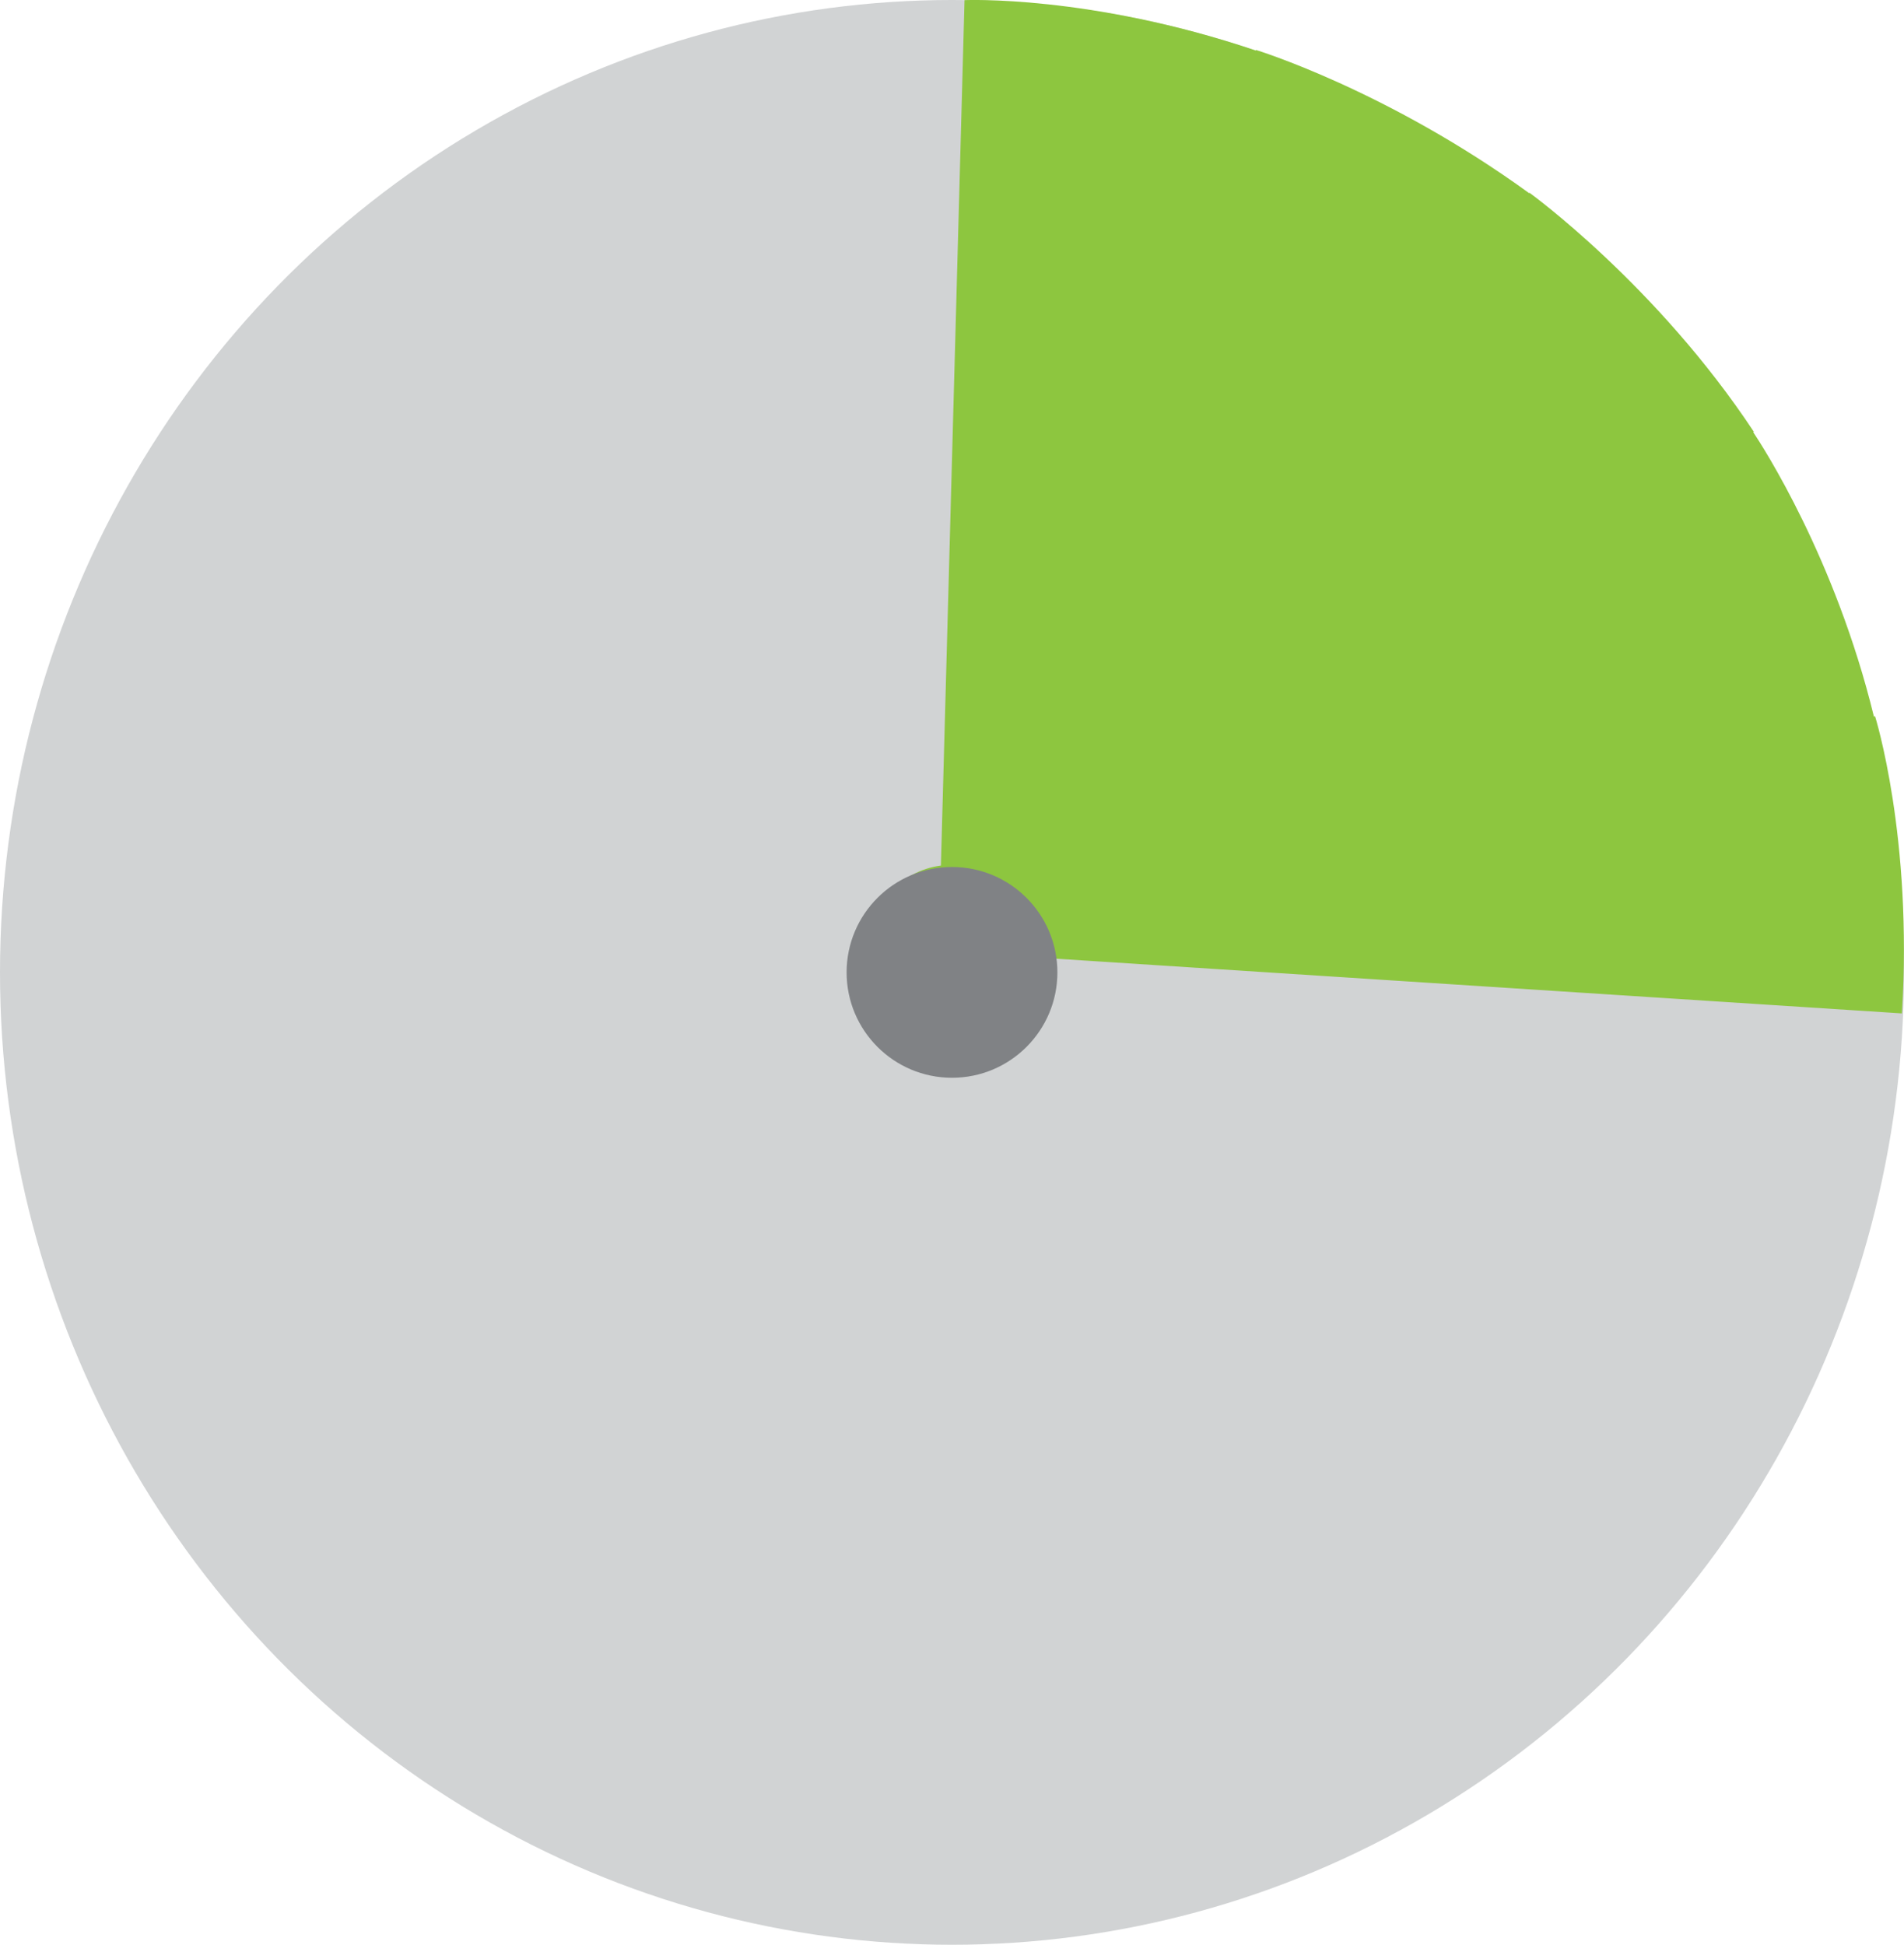 <?xml version="1.0" encoding="UTF-8"?>
<svg id="Layer_2" xmlns="http://www.w3.org/2000/svg" viewBox="0 0 132.24 135.08">
  <defs>
    <style>
      .cls-1 {
        fill: #808285;
      }

      .cls-2 {
        fill: #d1d3d4;
      }

      .cls-3 {
        fill: #8dc63f;
      }
    </style>
  </defs>
  <g id="Layer_1-2" data-name="Layer_1">
    <ellipse class="cls-2" cx="66.12" cy="67.54" rx="66.12" ry="67.54"/>
    <path class="cls-3" d="M130.23,49.75l-.08.02c-2.67-10.97-7.72-18.76-8.38-19.75l.04-.03c-6.75-10.21-15.58-16.6-15.58-16.6l-.02.03c-9.88-7.17-18.98-9.95-18.98-9.95v.04C75.71-.38,66.99.01,66.99.01l-1.64,60.11c-2.83.37-5.02,2.79-5.02,5.74,0,3.2,2.58,5.79,5.76,5.79,2.97,0,5.41-2.26,5.72-5.16l60.28,3.9c.78-12.23-1.86-20.64-1.86-20.64Z"/>
    <circle class="cls-1" cx="66.12" cy="67.54" r="7.32"/>
  </g>
</svg>